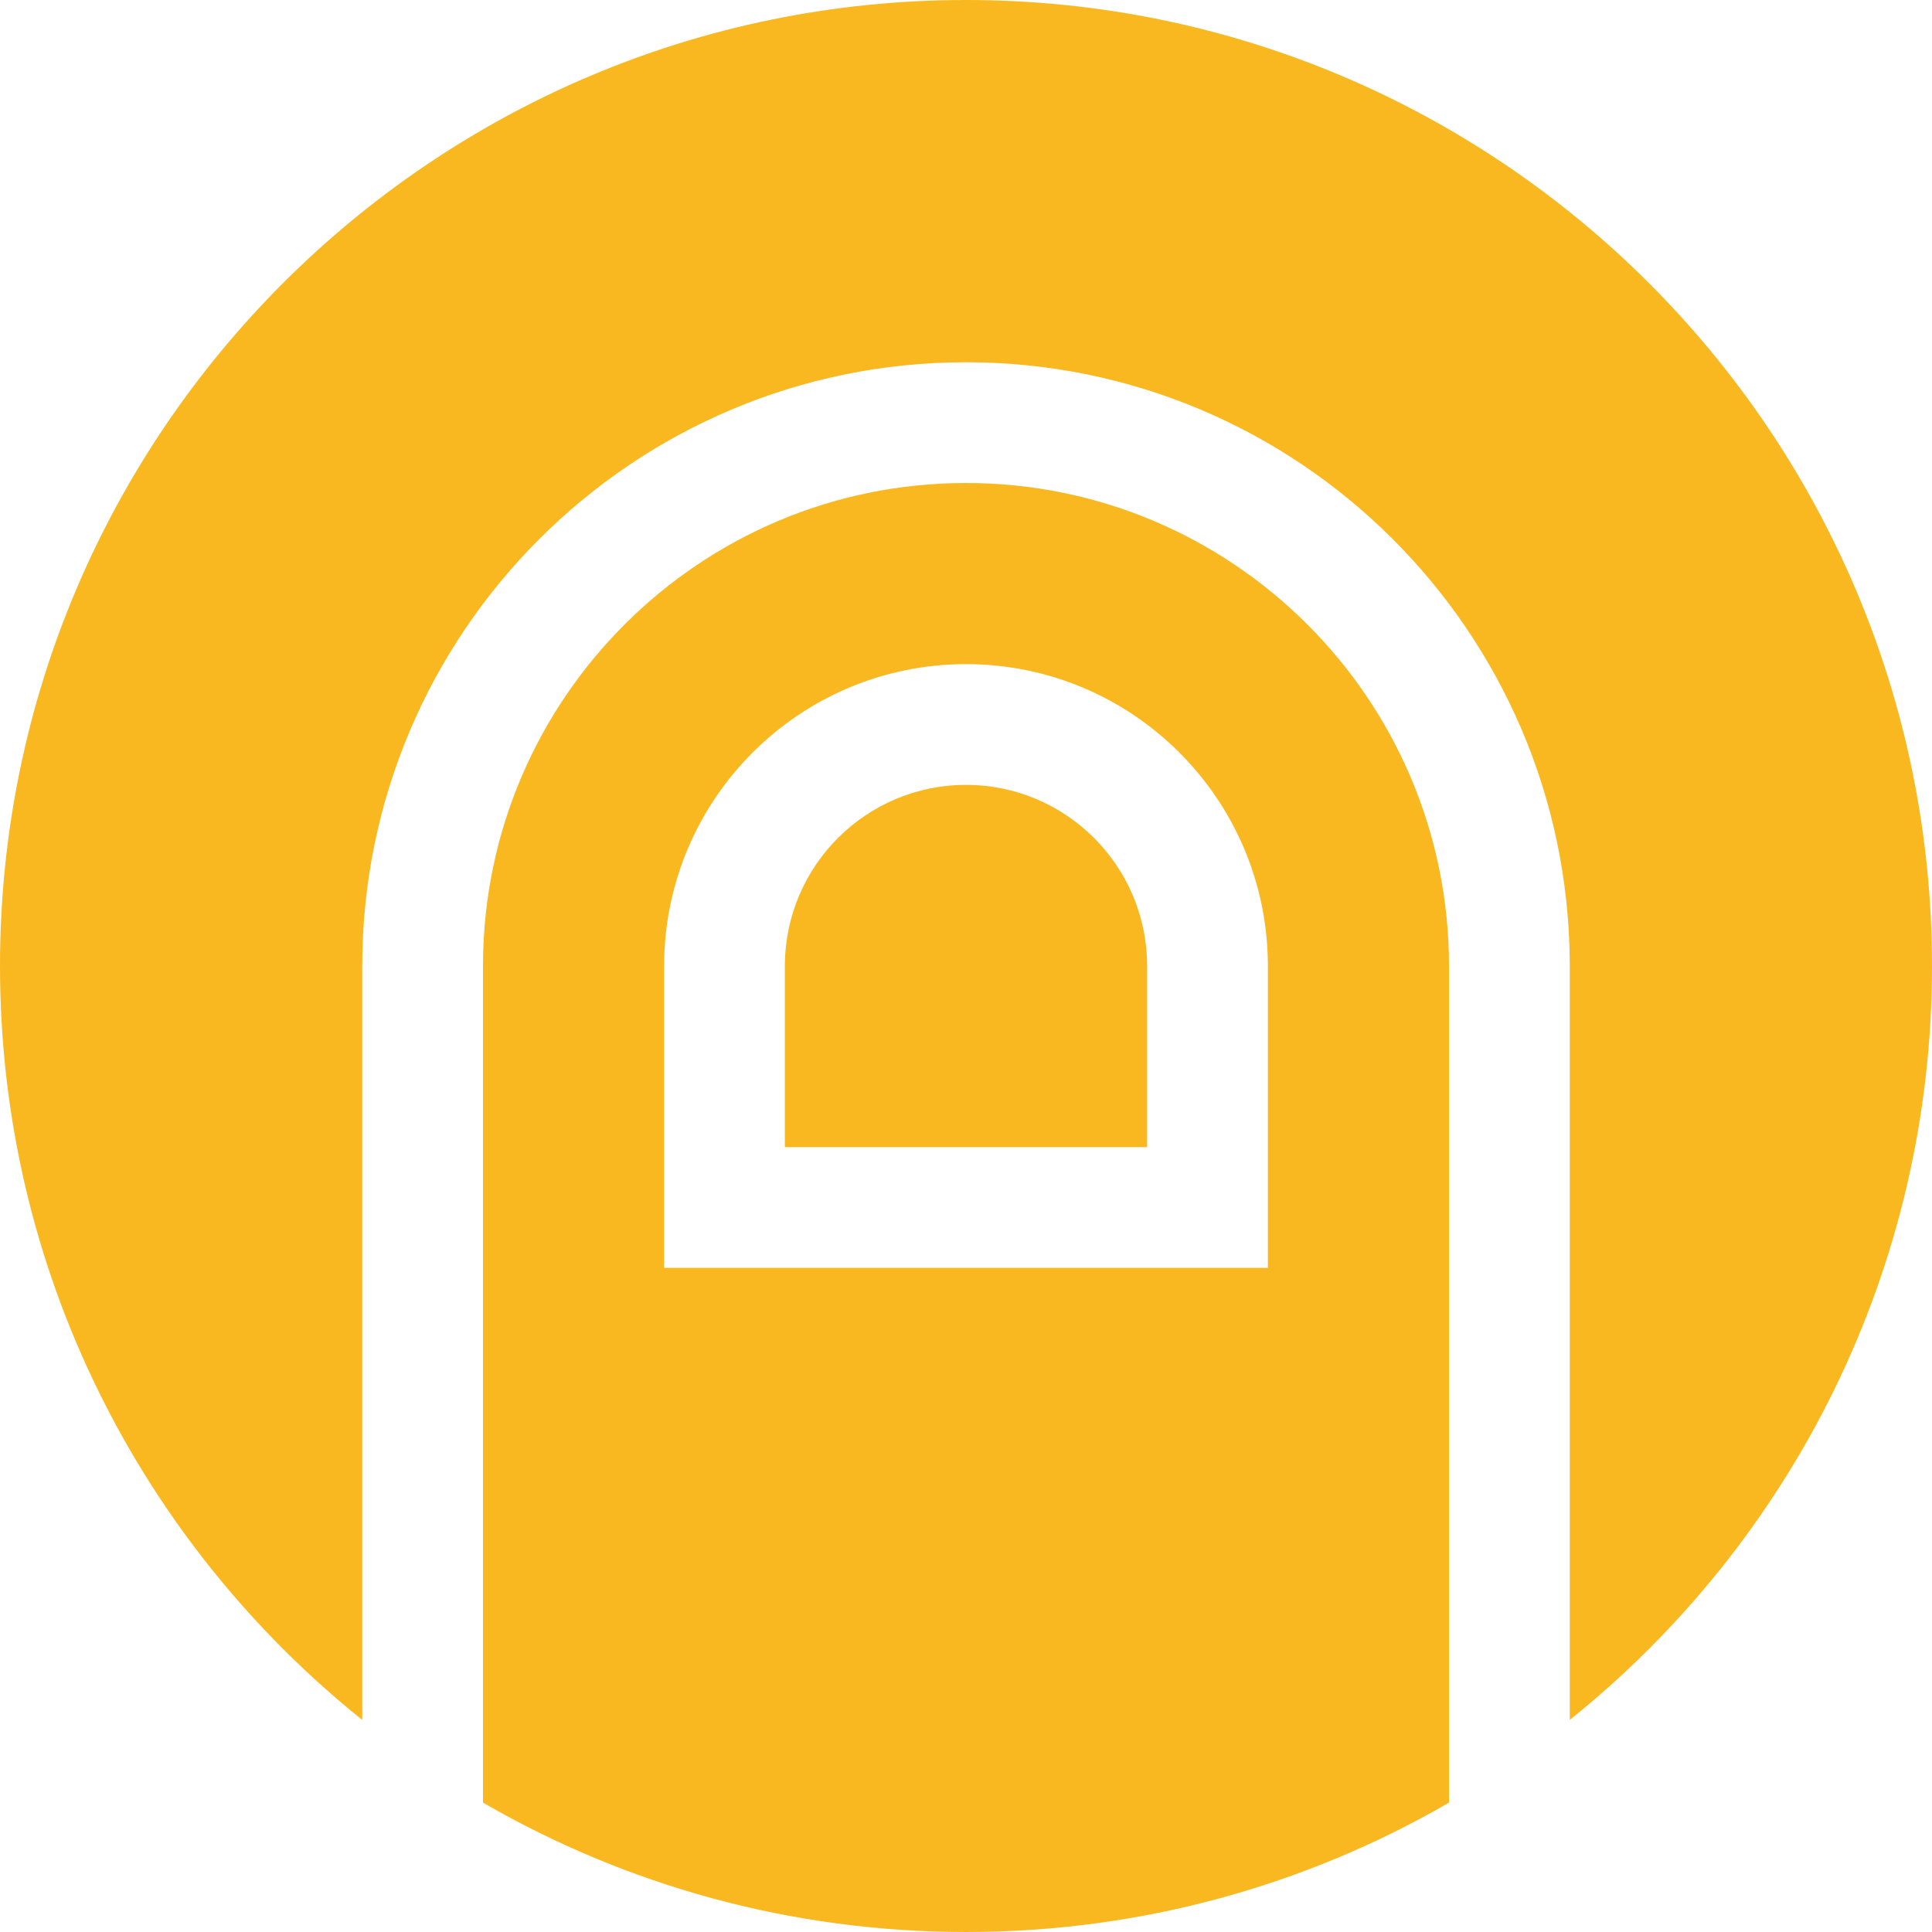 <?xml version="1.0" standalone="no"?>
<!DOCTYPE svg PUBLIC "-//W3C//DTD SVG 1.1//EN" "http://www.w3.org/Graphics/SVG/1.1/DTD/svg11.dtd">
<svg width="100%" height="100%" viewBox="0 0 12 12" version="1.1" xmlns="http://www.w3.org/2000/svg" xmlns:xlink="http://www.w3.org/1999/xlink" xml:space="preserve" style="fill-rule:evenodd;clip-rule:evenodd;stroke-linejoin:round;stroke-miterlimit:1.414;">
    <g transform="matrix(0.375,0,0,0.375,-228.75,-232.5)">
        <path d="M634,649.857C631.646,651.22 628.913,652 626,652C623.087,652 620.354,651.22 618,649.857L618,636L618,635.948C618.028,631.557 621.602,628 626,628C630.415,628 634,631.585 634,636L634,649.857ZM616,648.487C612.343,645.554 610,641.048 610,636C610,627.169 617.169,620 626,620C634.831,620 642,627.169 642,636C642,641.048 639.657,645.554 636,648.487L636,636L636,635.935C635.965,630.446 631.498,626 626,626C620.481,626 616,630.481 616,636L616,648.487ZM631,636L631,641L621,641L621,636L621,635.968C621.018,633.223 623.251,631 626,631C628.749,631 630.982,633.223 631,635.968L631,636ZM623,636L623,639L629,639L629,636C629,634.344 627.656,633 626,633C624.351,633 623.011,634.334 623,635.981L623,636Z" style="fill:rgb(249,184,31);"/>
    </g>
</svg>
